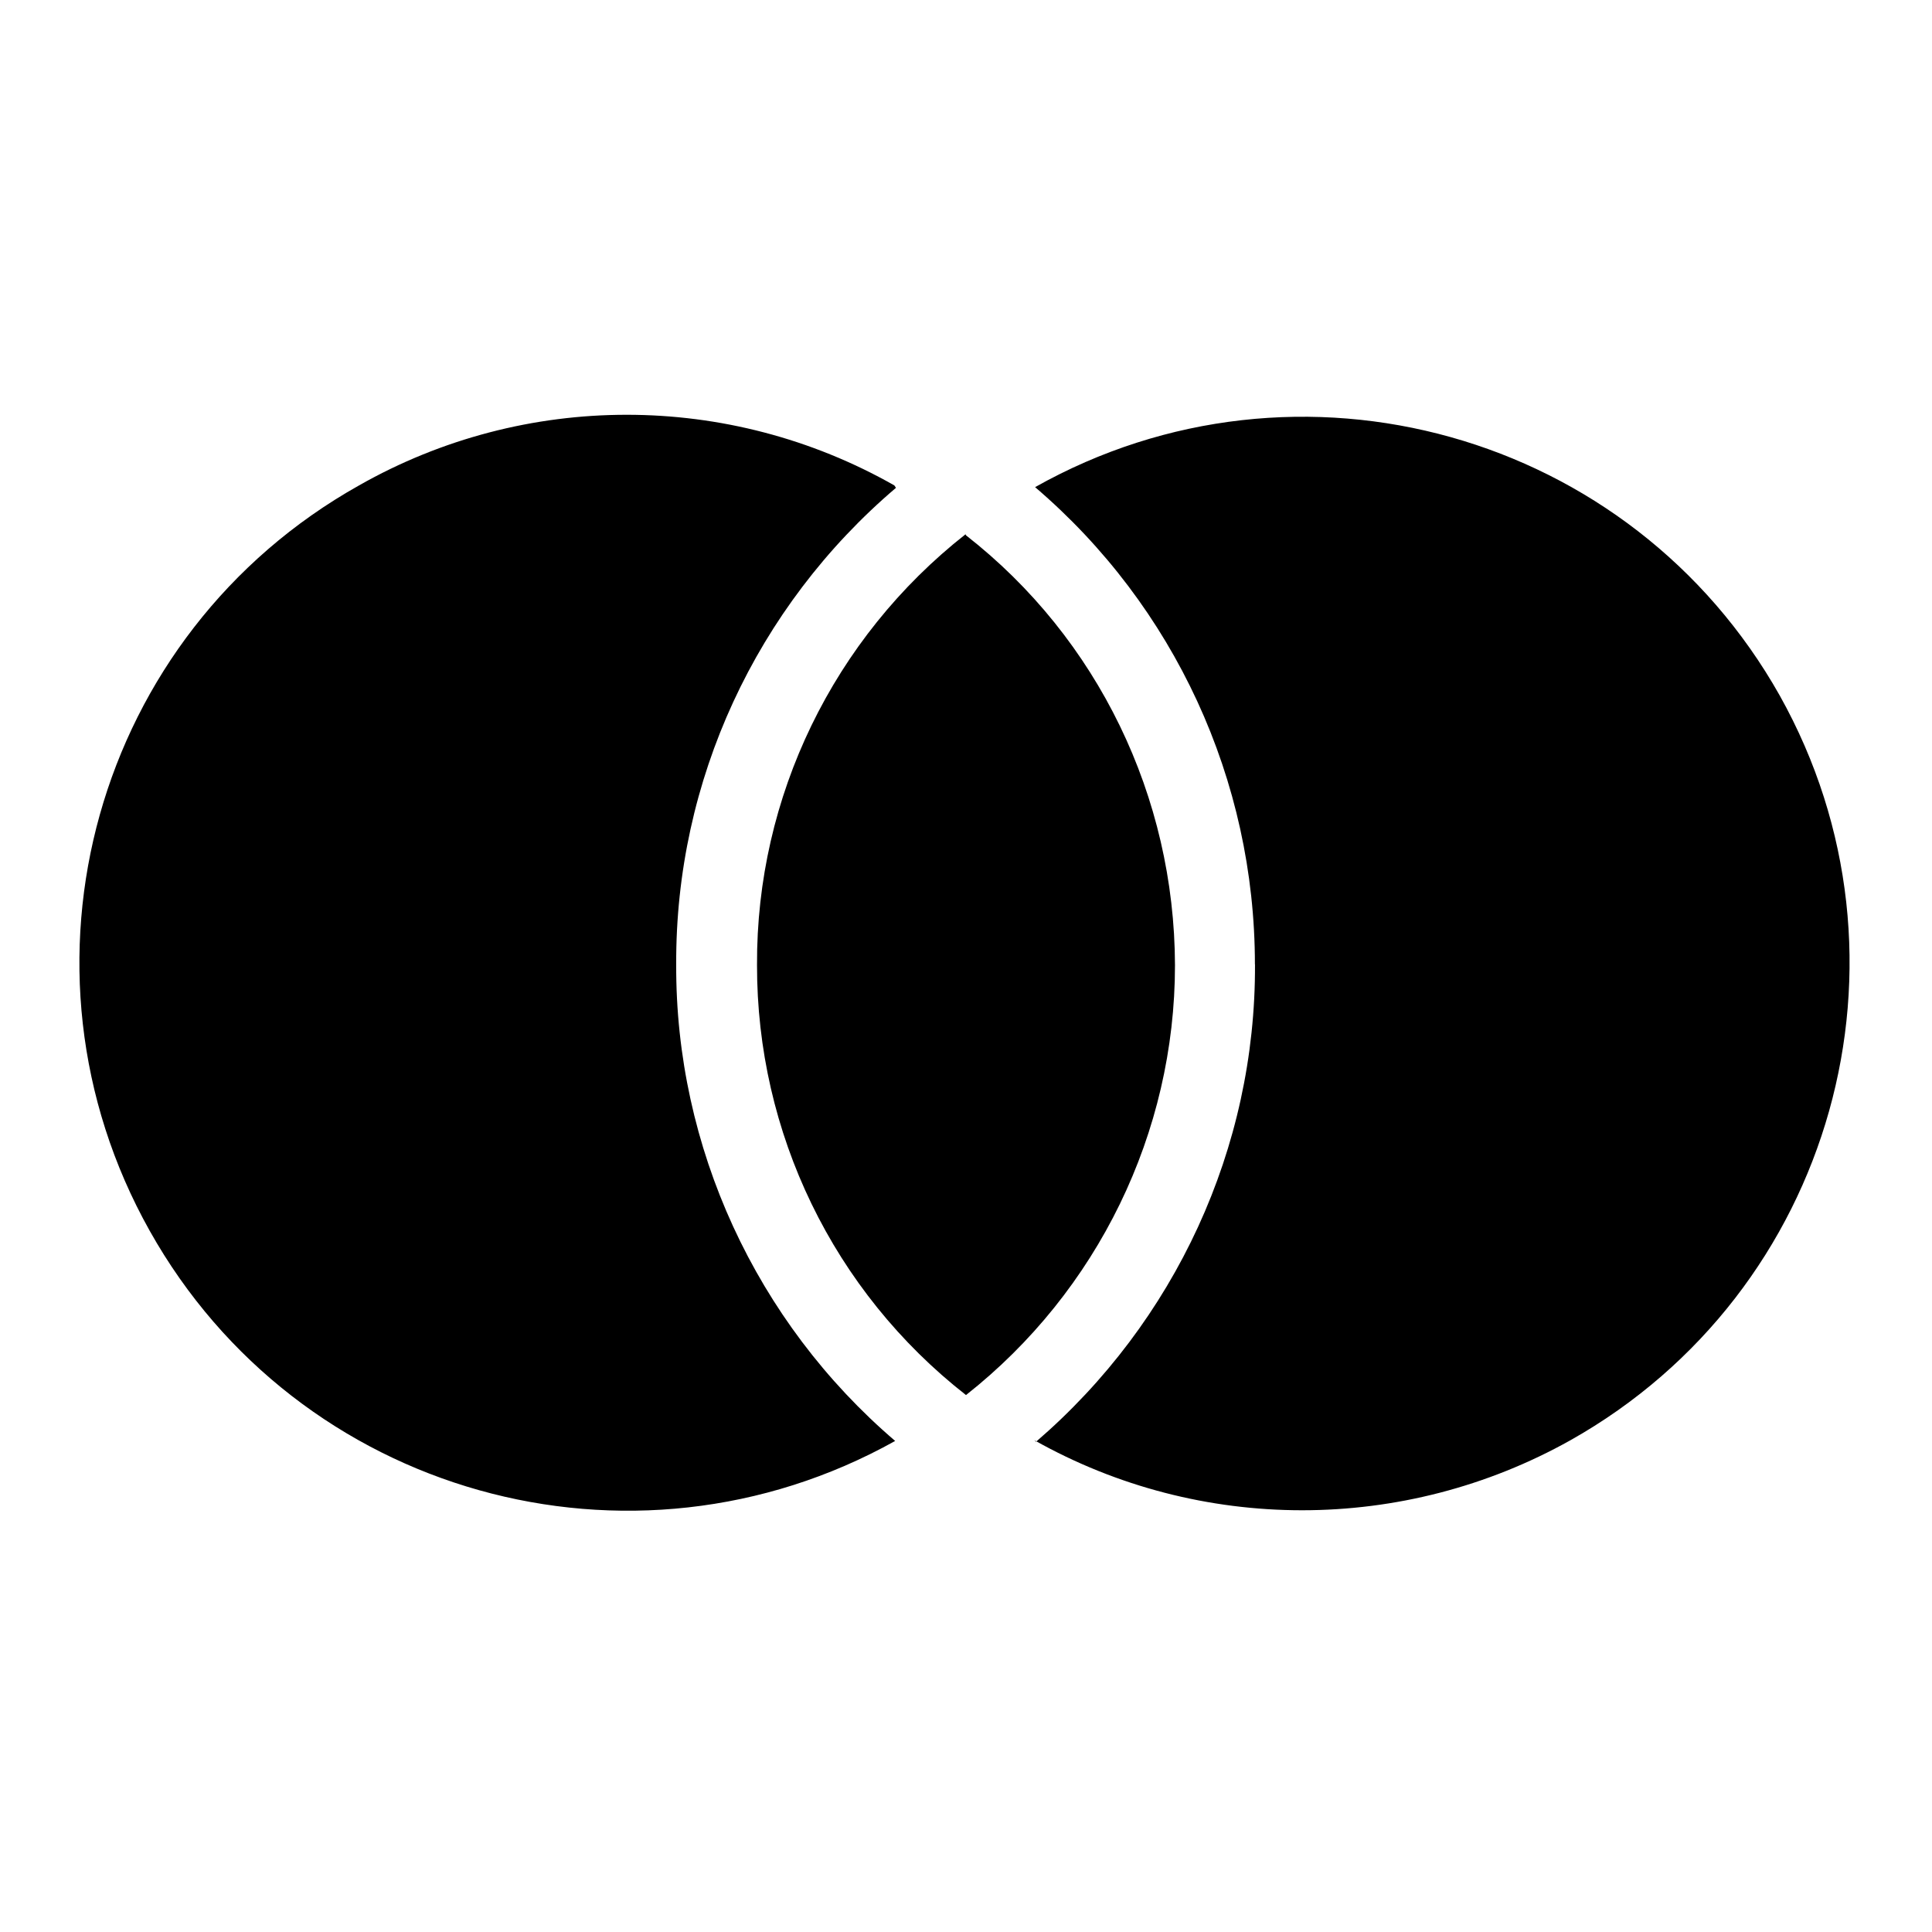 <svg viewBox="0 0 24 24" xmlns="http://www.w3.org/2000/svg"><path fill="none" d="M0 0h24v24H0Z"/><path d="M12 6.65v0c1.64 1.28 2.59 3.25 2.596 5.34v0c0 2.08-.96 4.05-2.596 5.34v0c-1.65-1.29-2.6-3.26-2.596-5.343l0 0c-.01-2.09.95-4.06 2.59-5.35Zm-.87-.59l0 0C9.39 7.54 8.39 9.7 8.4 11.98v0c-.01 2.27.99 4.44 2.72 5.92v0c-3.28 1.83-7.42.67-9.26-2.61 -1.84-3.28-.68-7.42 2.6-9.26 2.06-1.17 4.59-1.17 6.65 0Zm1.74 11.85h0c1.73-1.49 2.73-3.65 2.72-5.93h-.001c0-2.29-1-4.45-2.73-5.928l0-.001c3.27-1.84 7.41-.68 9.25 2.59 1.83 3.27.67 7.41-2.6 9.25 -2.07 1.16-4.6 1.16-6.66 0Z"/></svg>
